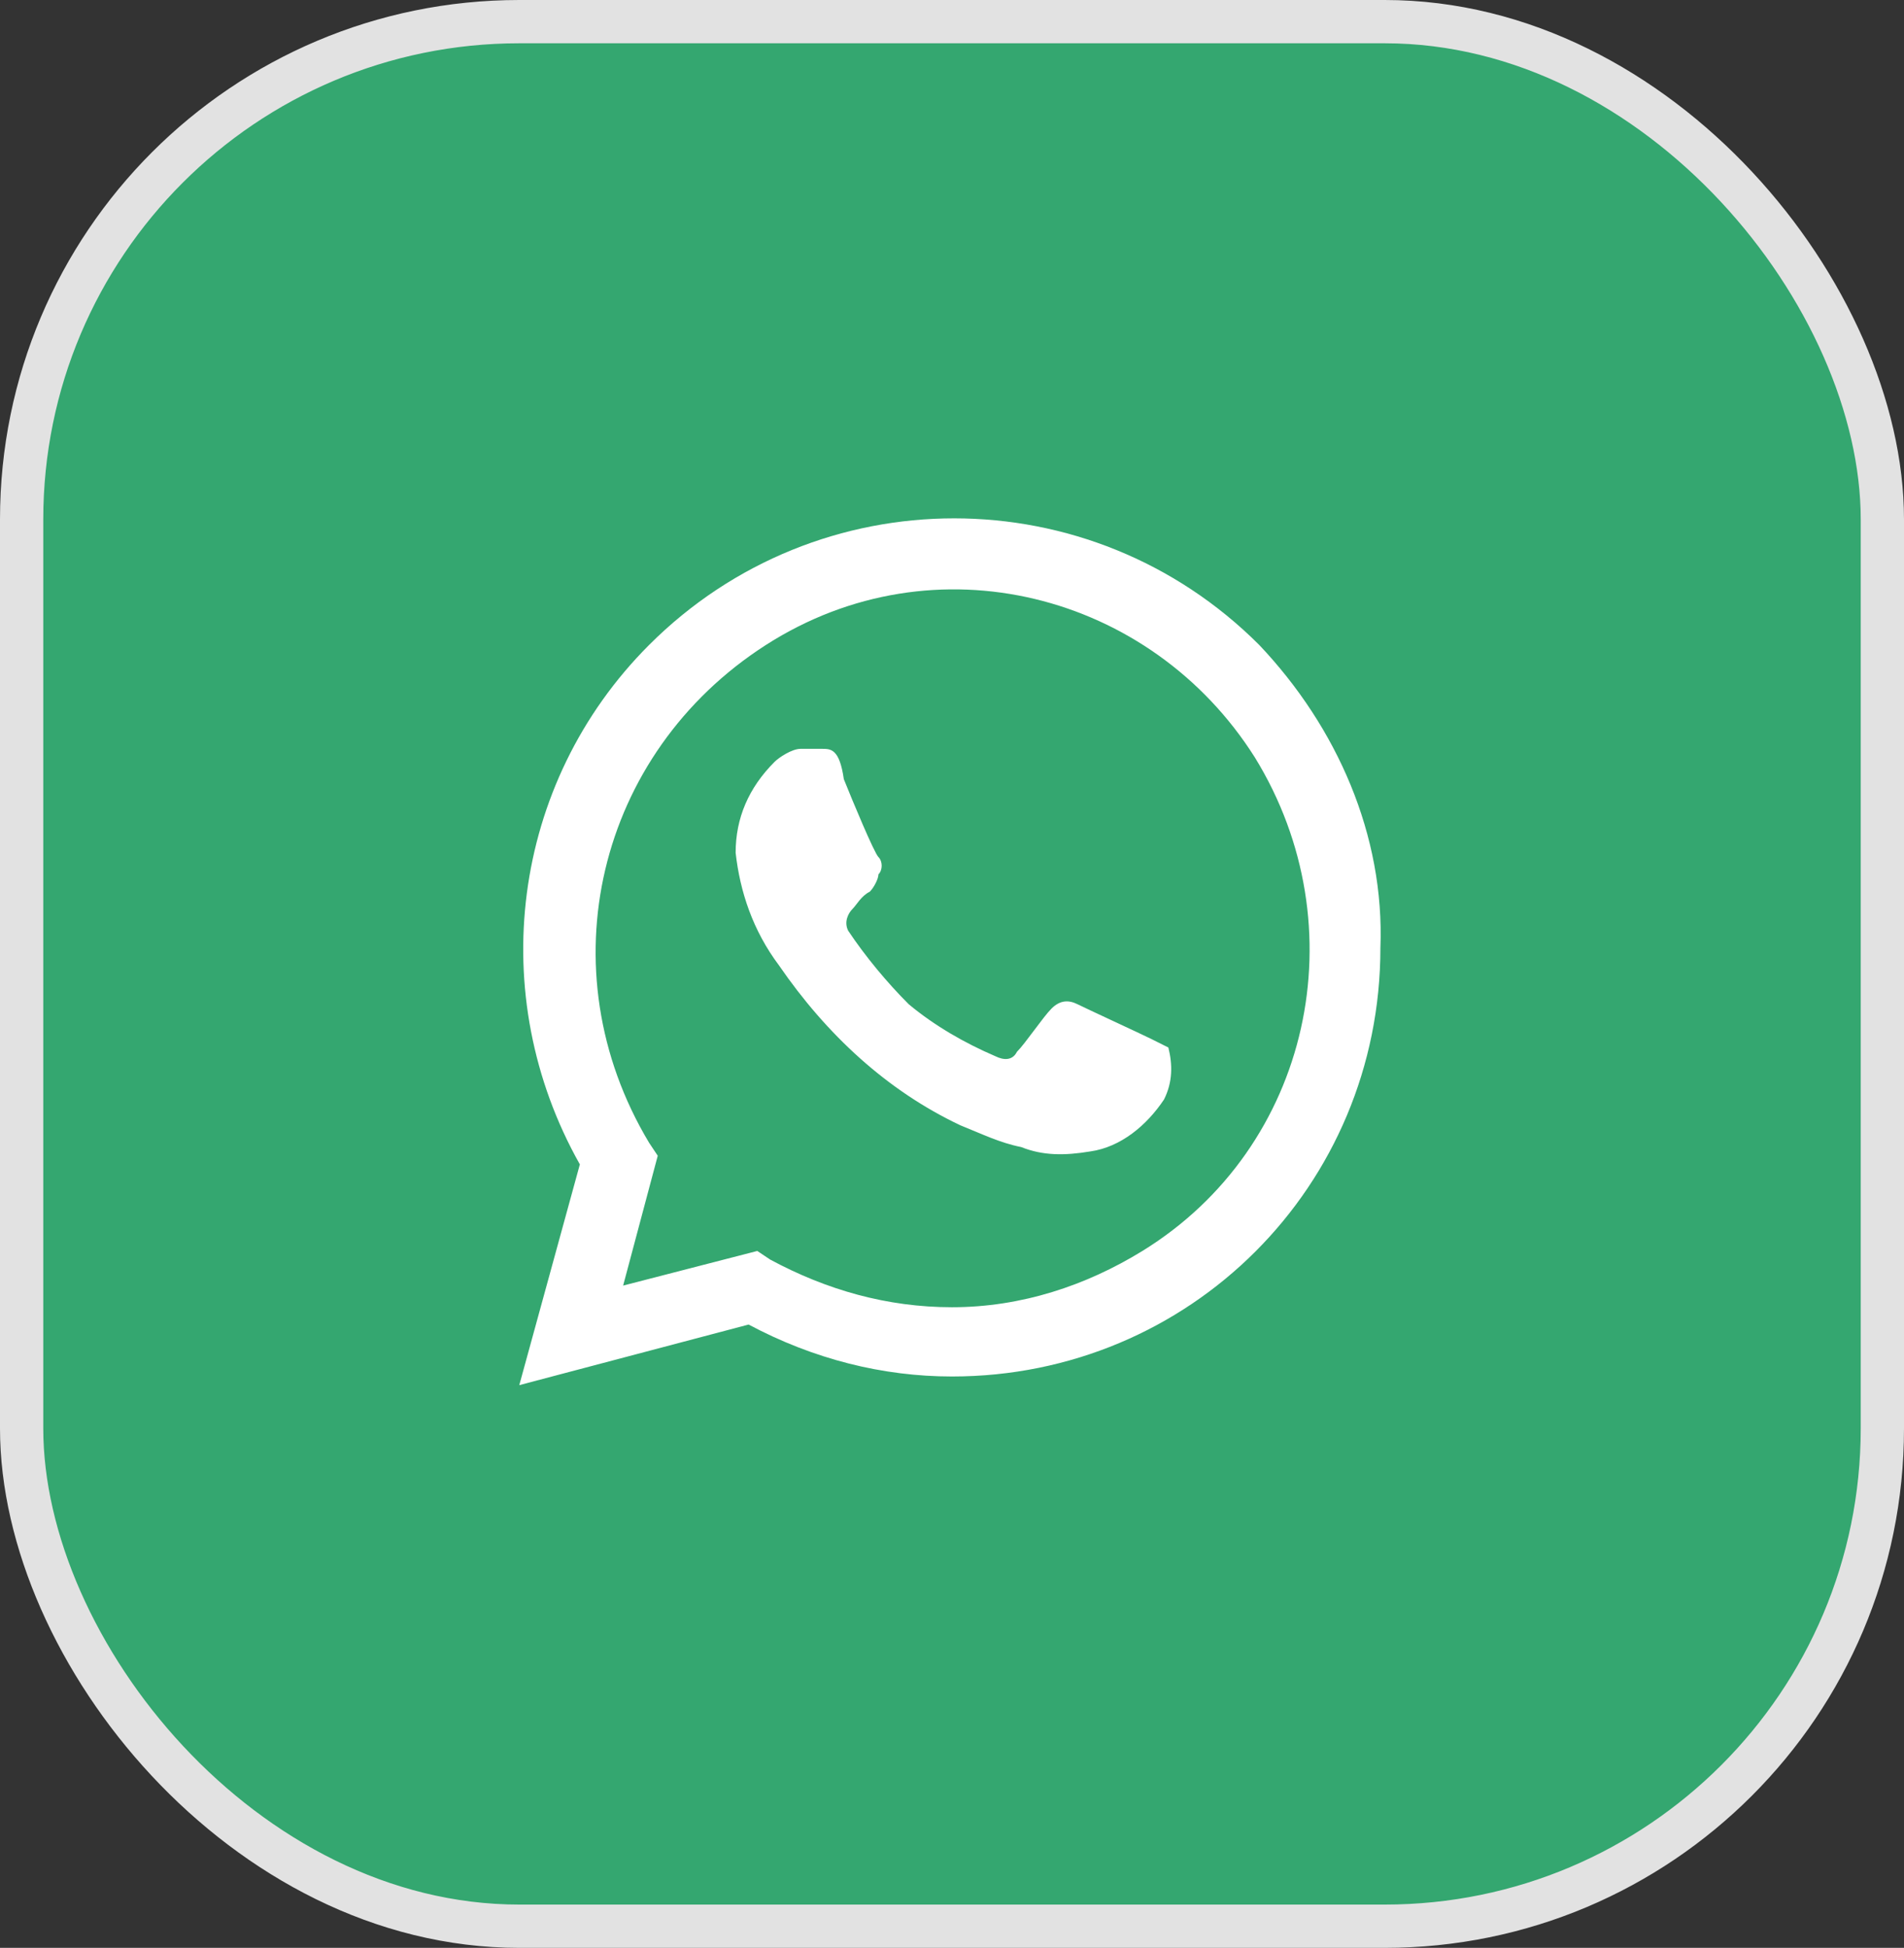 <svg width="44" height="45" viewBox="0 0 44 45" fill="none" xmlns="http://www.w3.org/2000/svg">
<rect x="0" y="0" width="44" height="45" fill="#333333" stroke="none"/>
<rect x="0.5" y="0.5" width="43" height="44" rx="11.5" fill="#34A770"/>
<path d="M26.6 24C26.4 23.9 25.1 23.3 24.9 23.2C24.7 23.1 24.5 23.1 24.3 23.3C24.1 23.5 23.7 24.1 23.5 24.3C23.4 24.5 23.2 24.5 23 24.4C22.3 24.1 21.6 23.7 21 23.2C20.5 22.7 20 22.1 19.6 21.5C19.5 21.3 19.6 21.1 19.7 21C19.8 20.9 19.9 20.7 20.1 20.6C20.2 20.5 20.3 20.3 20.3 20.2C20.4 20.1 20.4 19.9 20.3 19.8C20.2 19.7 19.7 18.5 19.5 18C19.4 17.3 19.2 17.3 19 17.3C18.9 17.3 18.7 17.3 18.5 17.3C18.3 17.3 18 17.5 17.9 17.6C17.3 18.2 17 18.9 17 19.7C17.1 20.6 17.4 21.5 18 22.3C19.1 23.9 20.5 25.2 22.2 26C22.7 26.2 23.1 26.4 23.6 26.5C24.1 26.7 24.6 26.7 25.2 26.6C25.9 26.5 26.5 26 26.9 25.4C27.1 25 27.1 24.6 27 24.2C27 24.2 26.8 24.1 26.6 24ZM29.1 14.9C25.2 11 18.9 11 15 14.9C11.8 18.1 11.2 23 13.4 26.9L12 32L17.3 30.6C18.8 31.4 20.4 31.8 22 31.8C27.5 31.8 31.9 27.4 31.9 21.9C32 19.3 30.9 16.8 29.1 14.9ZM26.4 28.9C25.1 29.7 23.6 30.2 22 30.2C20.5 30.2 19.1 29.8 17.8 29.1L17.5 28.9L14.4 29.7L15.2 26.7L15 26.4C12.6 22.4 13.8 17.4 17.7 14.9C21.6 12.4 26.6 13.7 29 17.5C31.4 21.4 30.3 26.5 26.4 28.9Z" fill="white"/>
<rect x="0.5" y="0.5" width="43" height="44" rx="11.5" stroke="#E2E2E2"/>
</svg>
